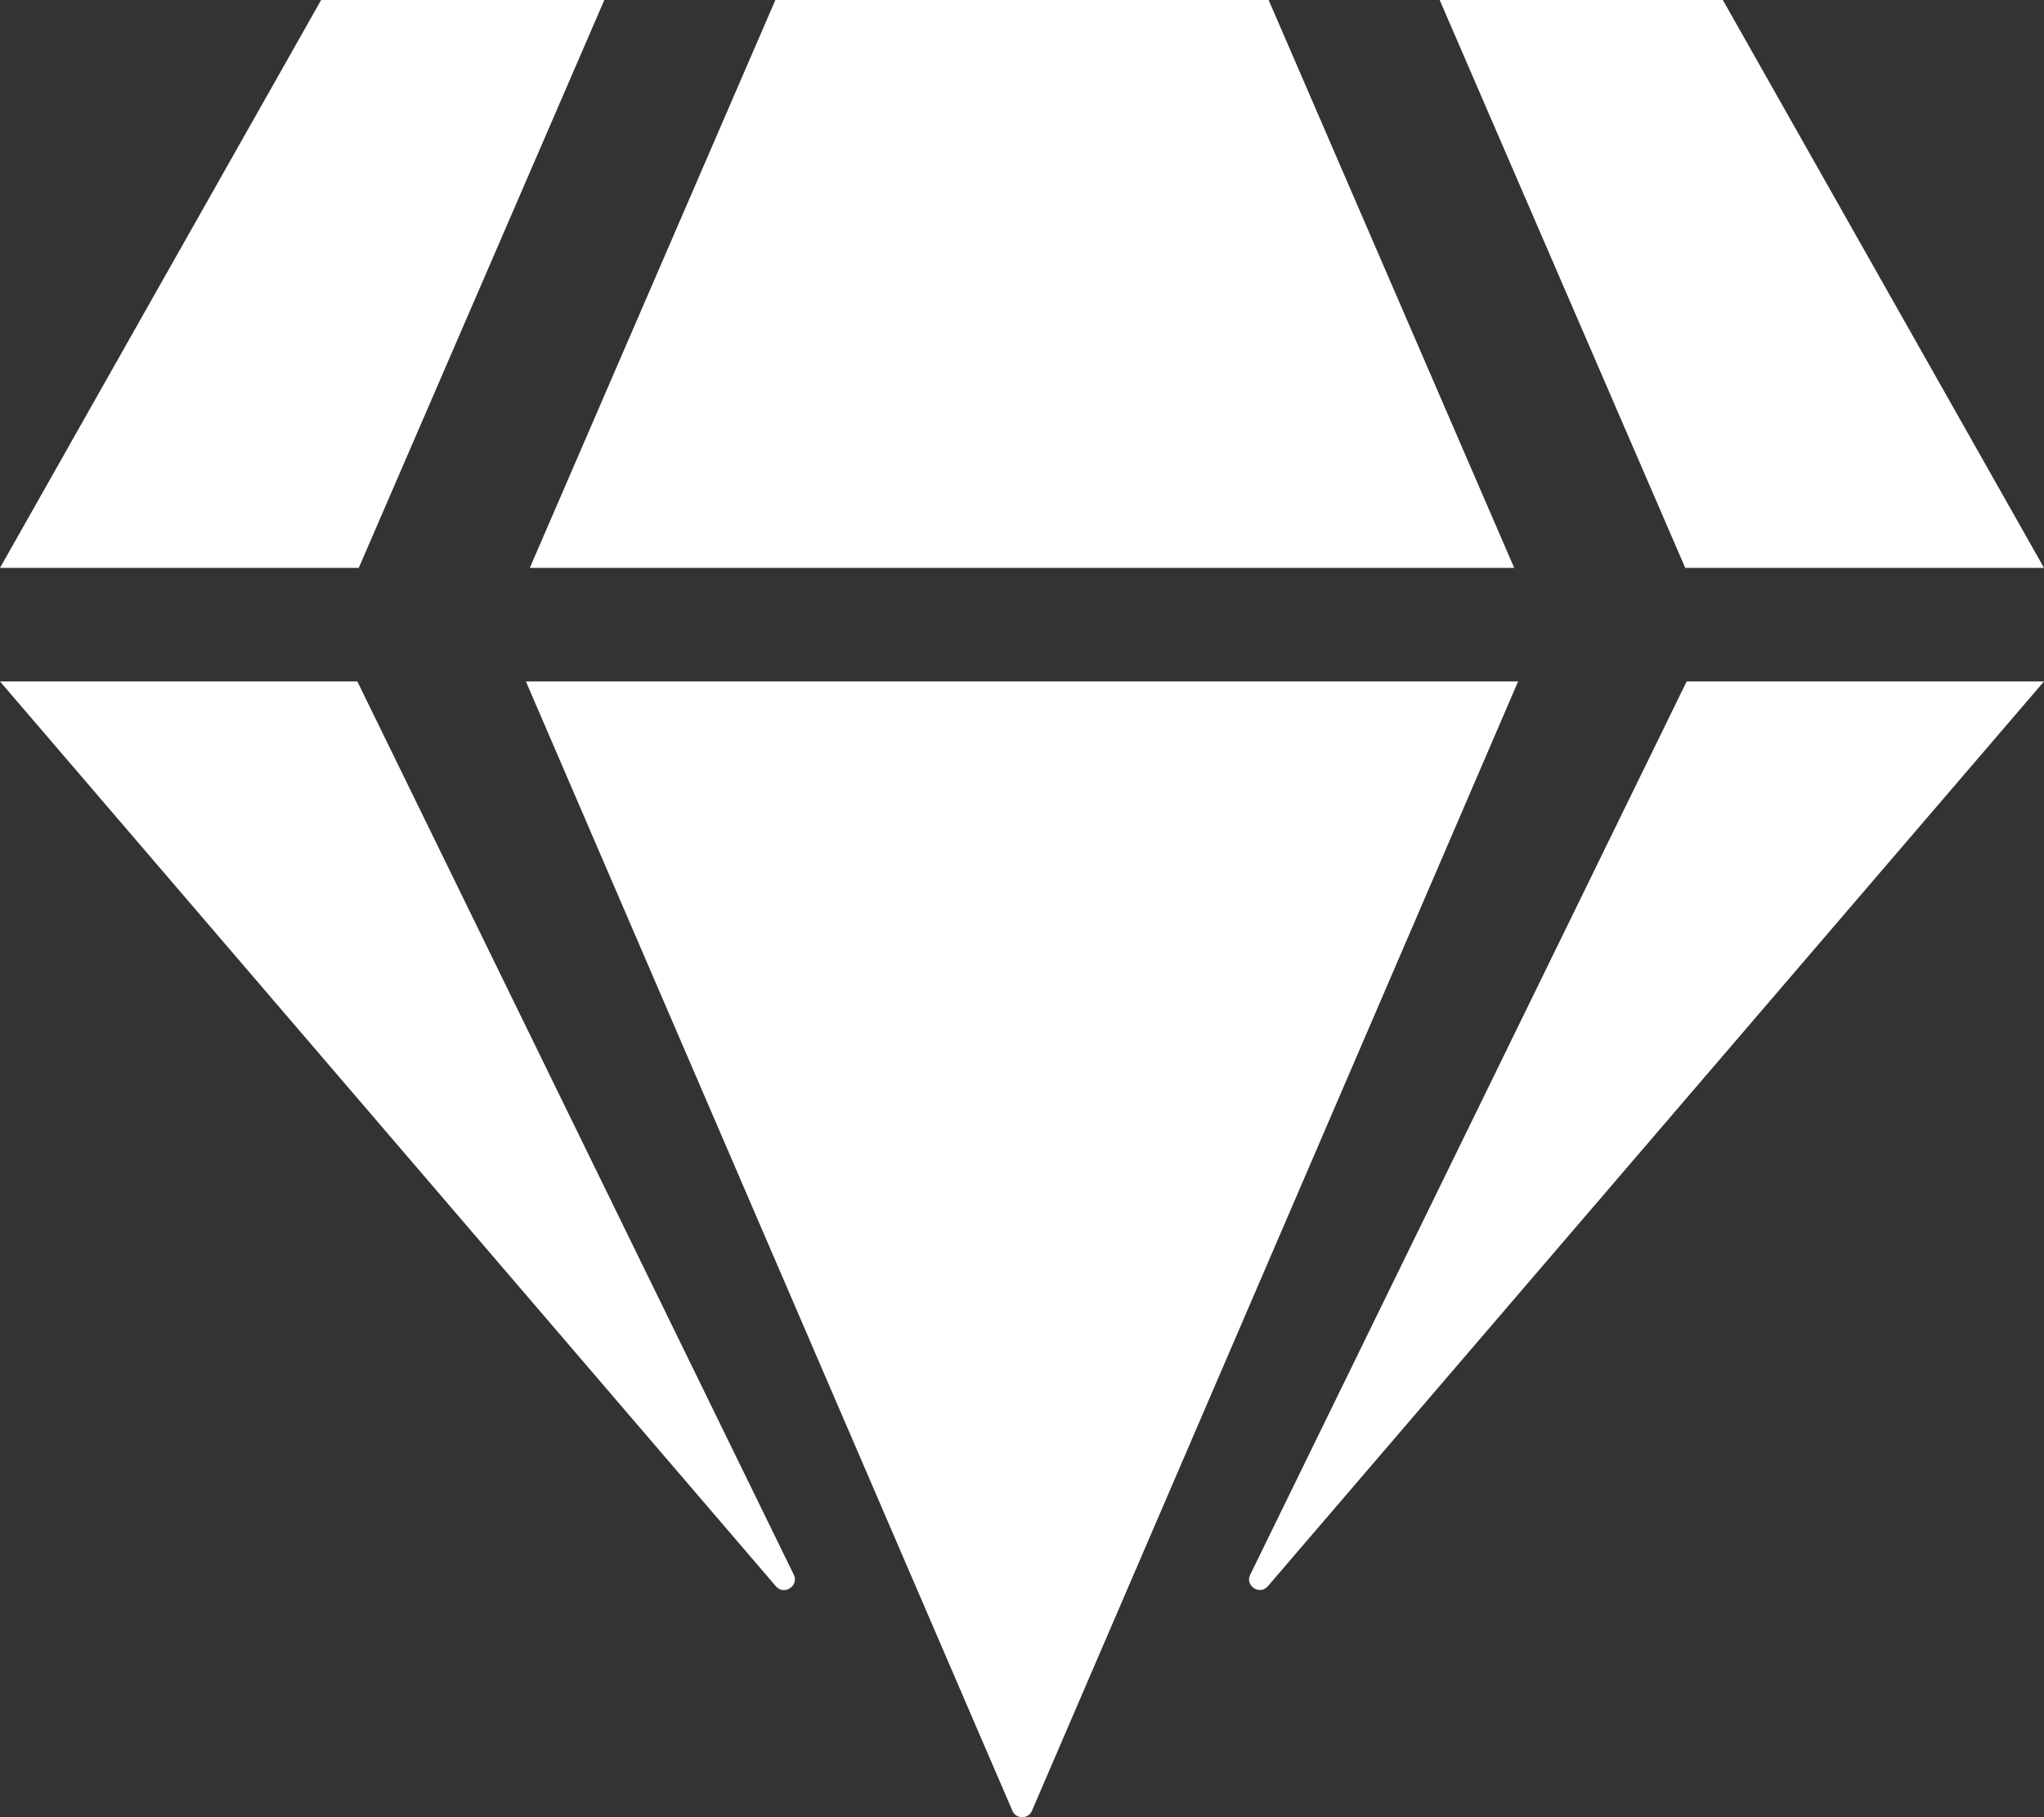 <svg xmlns="http://www.w3.org/2000/svg" xmlns:xlink="http://www.w3.org/1999/xlink" width="18" height="16"
    preserveAspectRatio="xMidYMid meet" viewBox="0 0 576 512"
    style="-ms-transform: rotate(360deg); -webkit-transform: rotate(360deg); transform: rotate(360deg);">
    <rect x="0" y="0" width="576" height="512" fill="#333333" stroke="none"/>
    <path
        d="M485.5 0L576 160H474.9L405.7 0h79.8zm-128 0l69.2 160H149.3L218.5 0h139zm-267 0h79.8l-69.2 160H0L90.5 0zM0 192h100.7l123 251.7c1.5 3.1-2.7 5.9-5 3.3L0 192zm148.2 0h279.6l-137 318.2c-1 2.4-4.5 2.4-5.5 0L148.2 192zm204.1 251.7l123-251.7H576L357.3 446.9c-2.3 2.7-6.5-.1-5-3.2z"
        fill="white" />
    <rect x="0" y="0" width="576" height="512" fill="rgba(0, 0, 0, 0)" />
</svg>